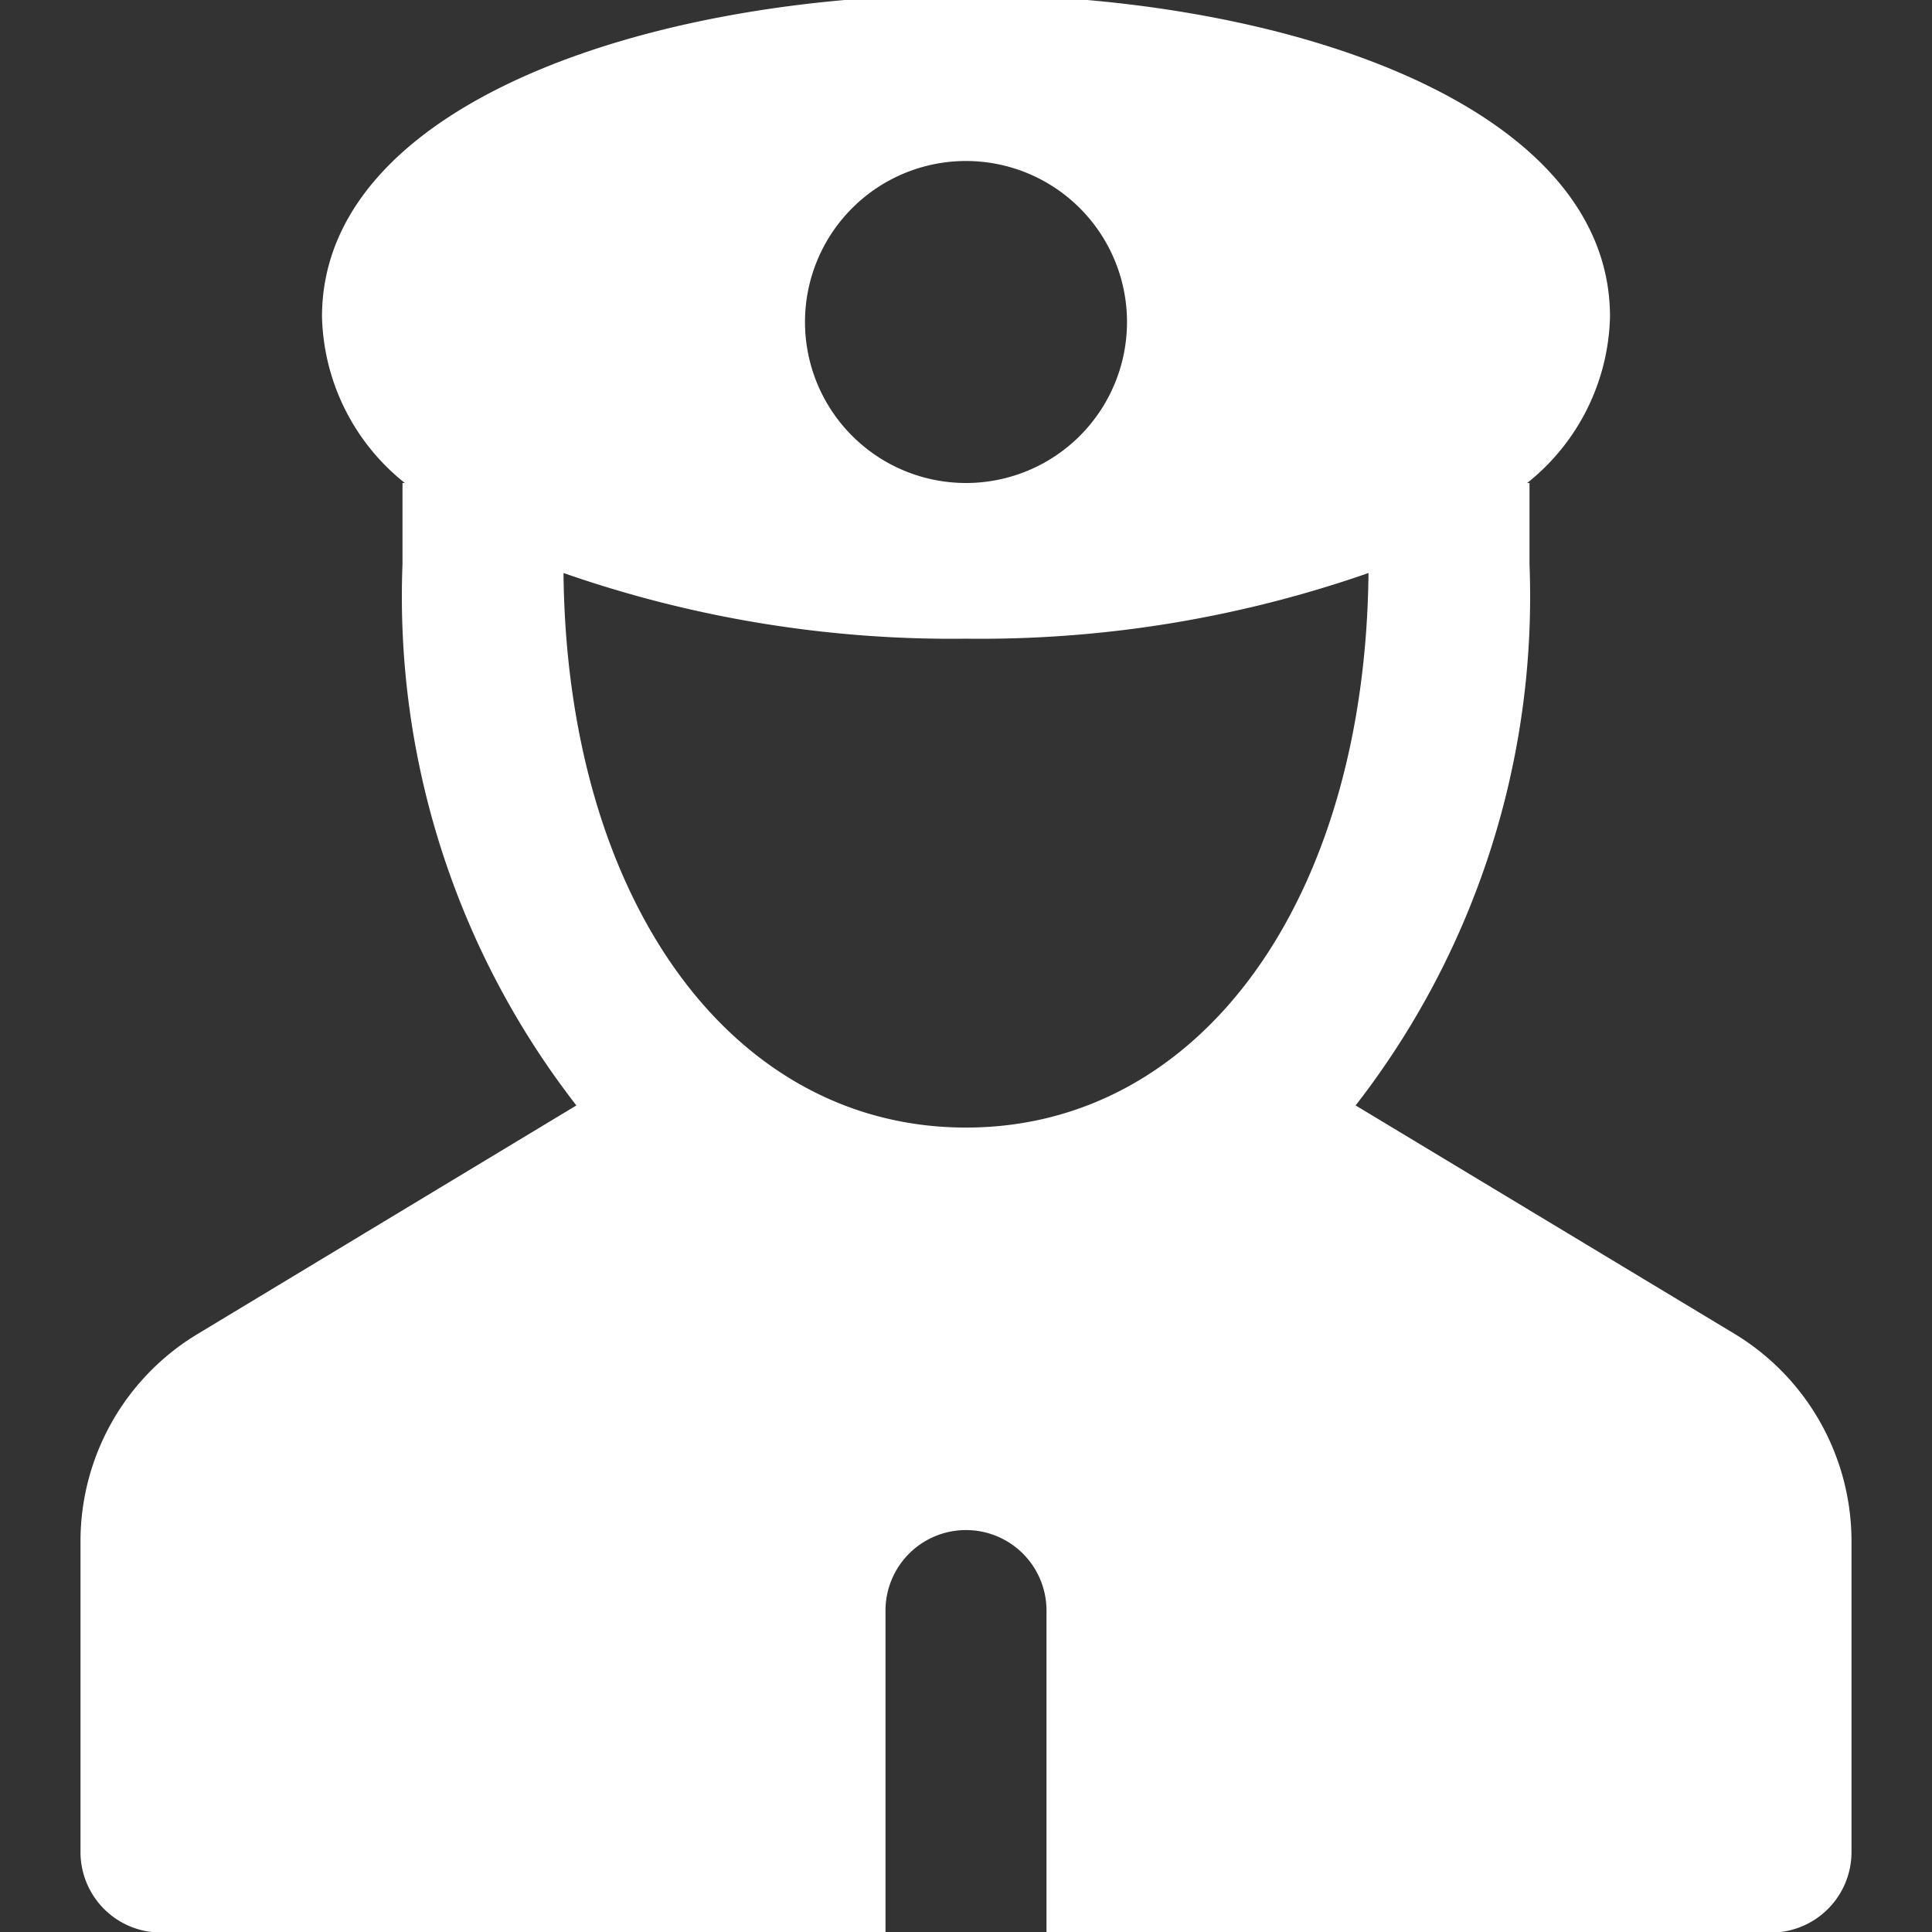 <svg width="24" height="24" viewBox="0 0 24 24"><rect x="0" y="0" width="24" height="24" fill="#333333" stroke="none"/><g><path d="M21.545,16.568,16.84,13.732A10.3,10.3,0,0,0,19,7.007V6h-.029A2.72,2.72,0,0,0,20,3.934c0-2.626-4.024-4-8-4s-8,1.374-8,4A2.72,2.72,0,0,0,5.029,6H5V7.007a10.3,10.3,0,0,0,2.16,6.725l-4.7,2.836A3.006,3.006,0,0,0,1,19.144v3.863a1,1,0,0,0,1,1h9v-4a1,1,0,0,1,2,0v4h9a1,1,0,0,0,1-1V19.139A3.013,3.013,0,0,0,21.545,16.568ZM12,2a2,2,0,1,1-2,2A2,2,0,0,1,12,2Zm0,12.007c-2.917,0-4.959-2.828-5-6.889a14.638,14.638,0,0,0,5,.816,14.638,14.638,0,0,0,5-.816C16.959,11.179,14.917,14.007,12,14.007Z" fill="#FFFFFF"></path></g></svg>